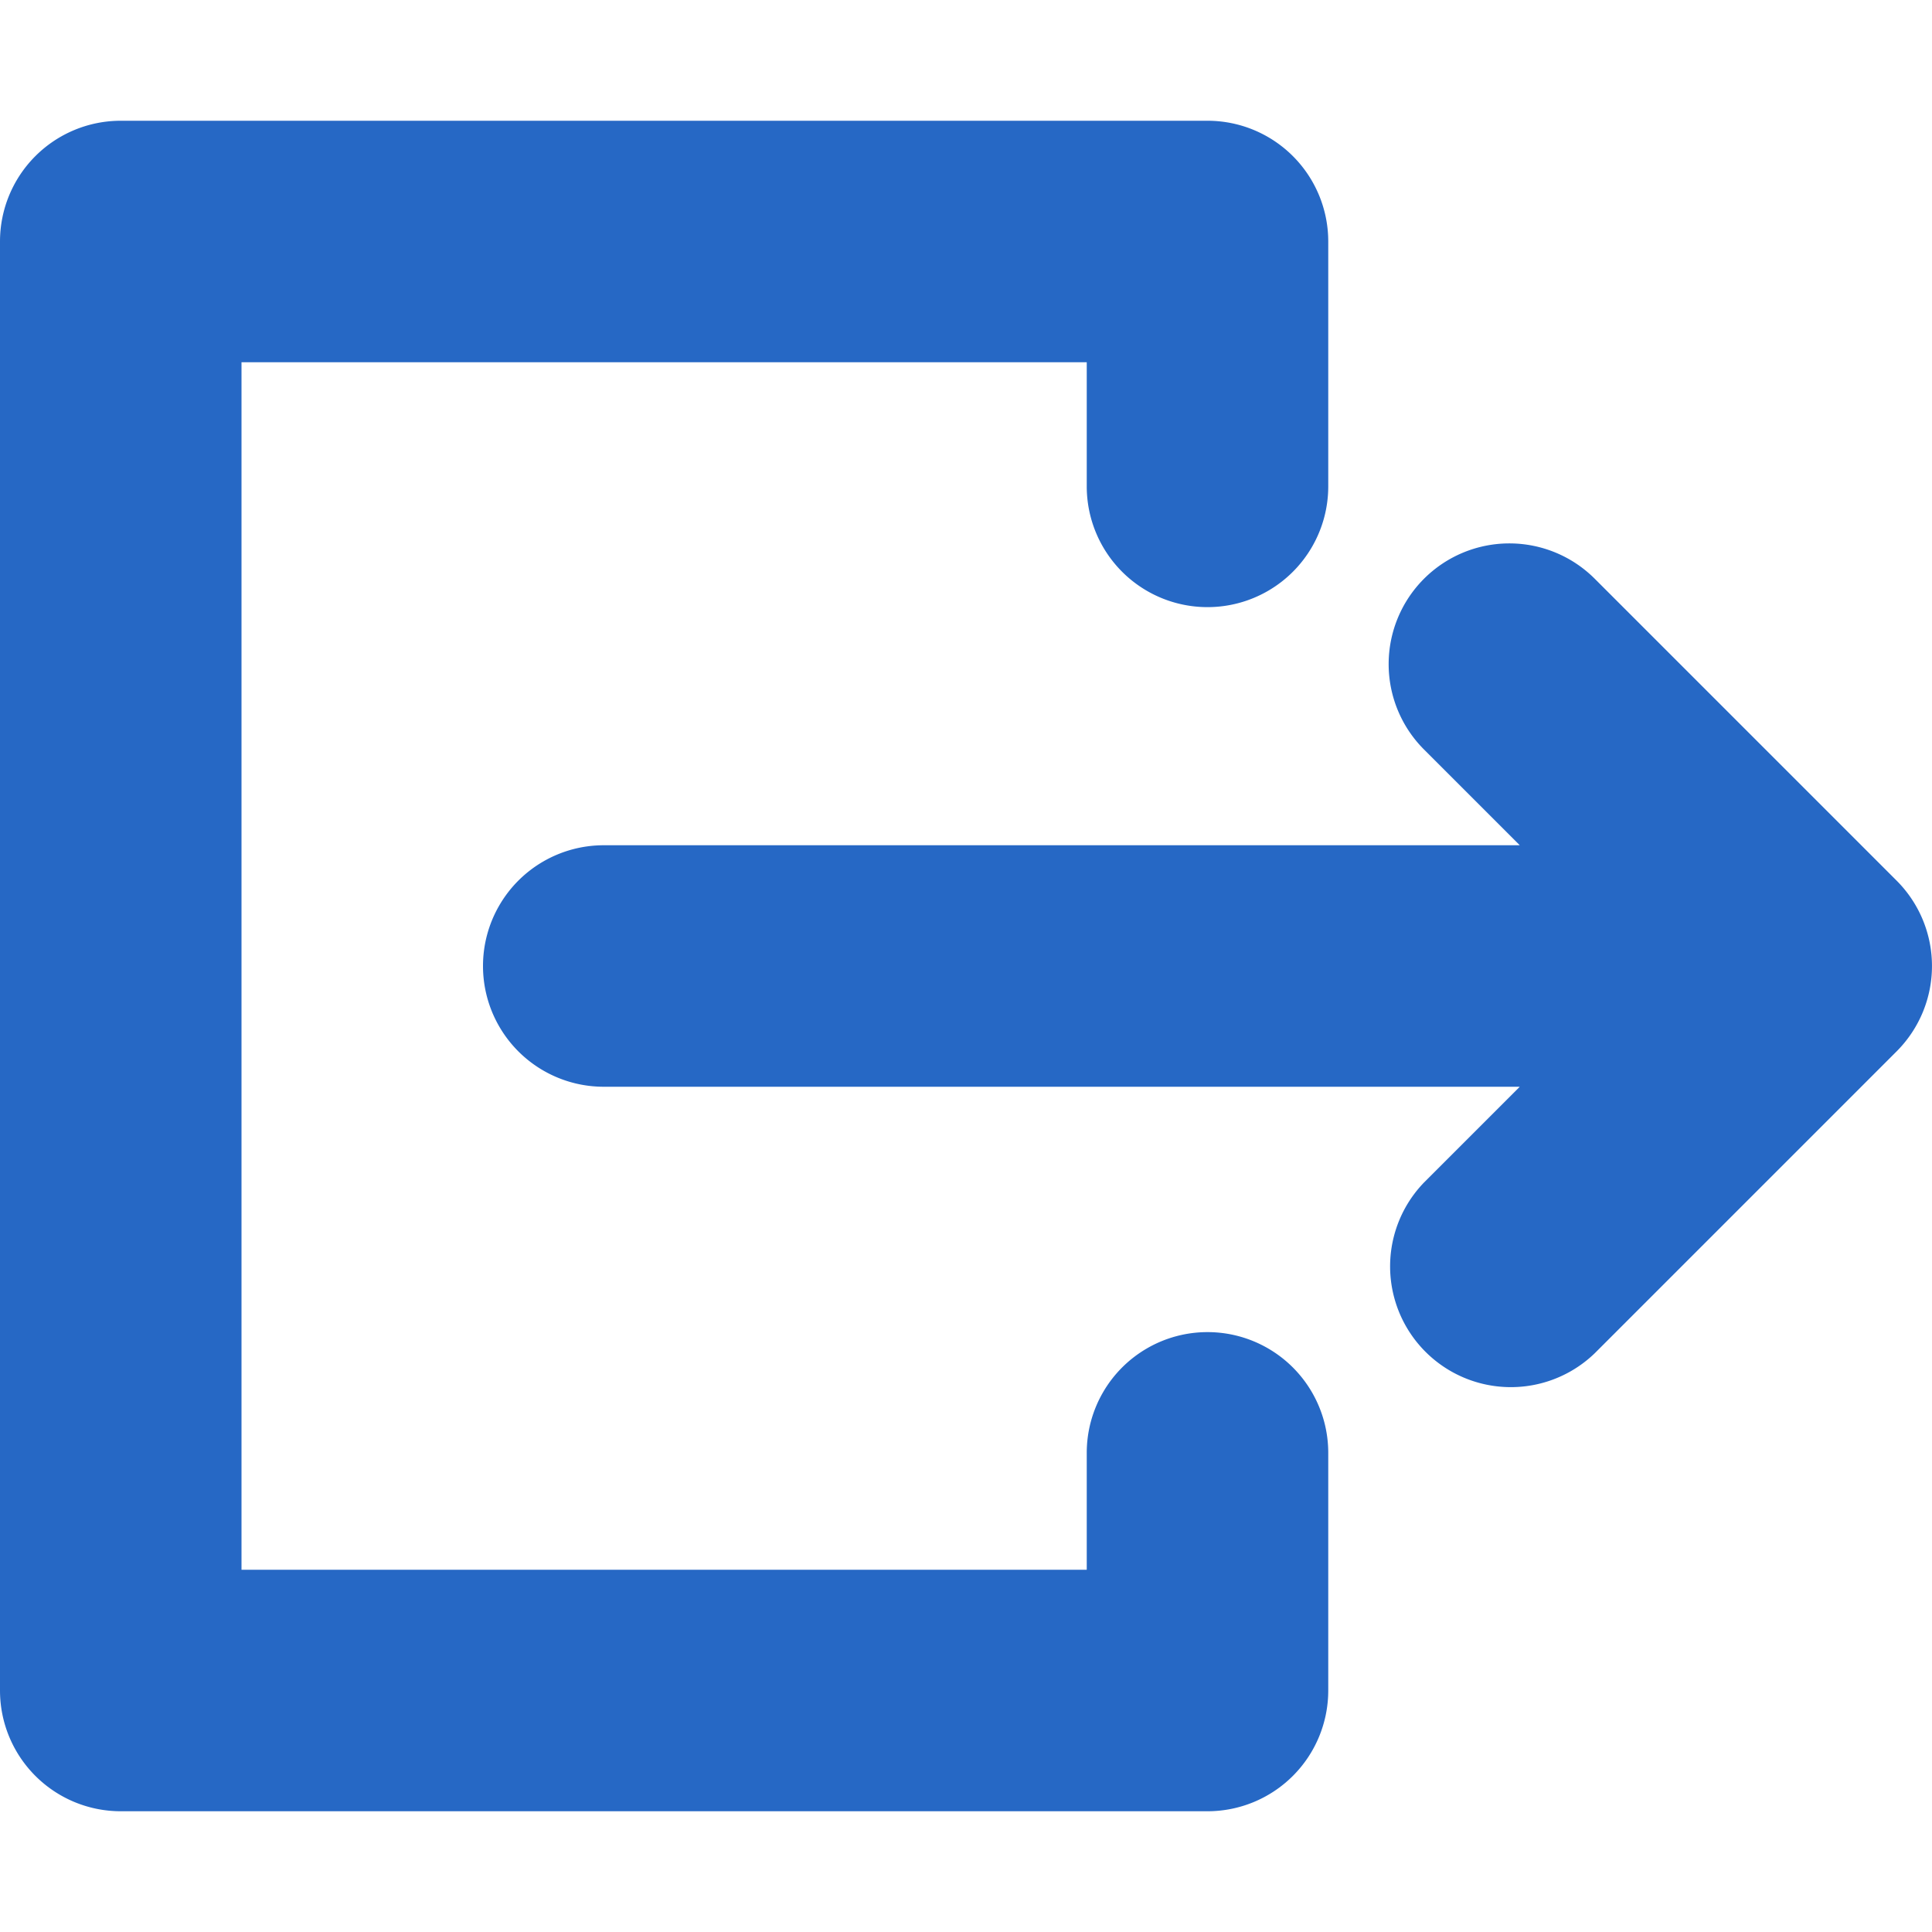<svg xmlns="http://www.w3.org/2000/svg" fill="none" viewBox="0 0 16 16" class="acv-icon"><path fill="#2668C5" d="M9 12.032a1 1 0 0 1 2 0V14a1 1 0 0 1-1 1H1a1 1 0 0 1-1-1V2a1 1 0 0 1 1-1h9a1 1 0 0 1 1 1v2.028a1 1 0 1 1-2 0V3H2v10h7v-.968Z"/><path fill="#2668C5" d="M11.793 4.793a1 1 0 0 1 1.414 0l2.5 2.5a1 1 0 0 1 0 1.414l-2.5 2.5a1 1 0 0 1-1.414-1.414L12.586 9H5a1 1 0 1 1 0-2h7.586l-.793-.793a1 1 0 0 1 0-1.414Z"/></svg>